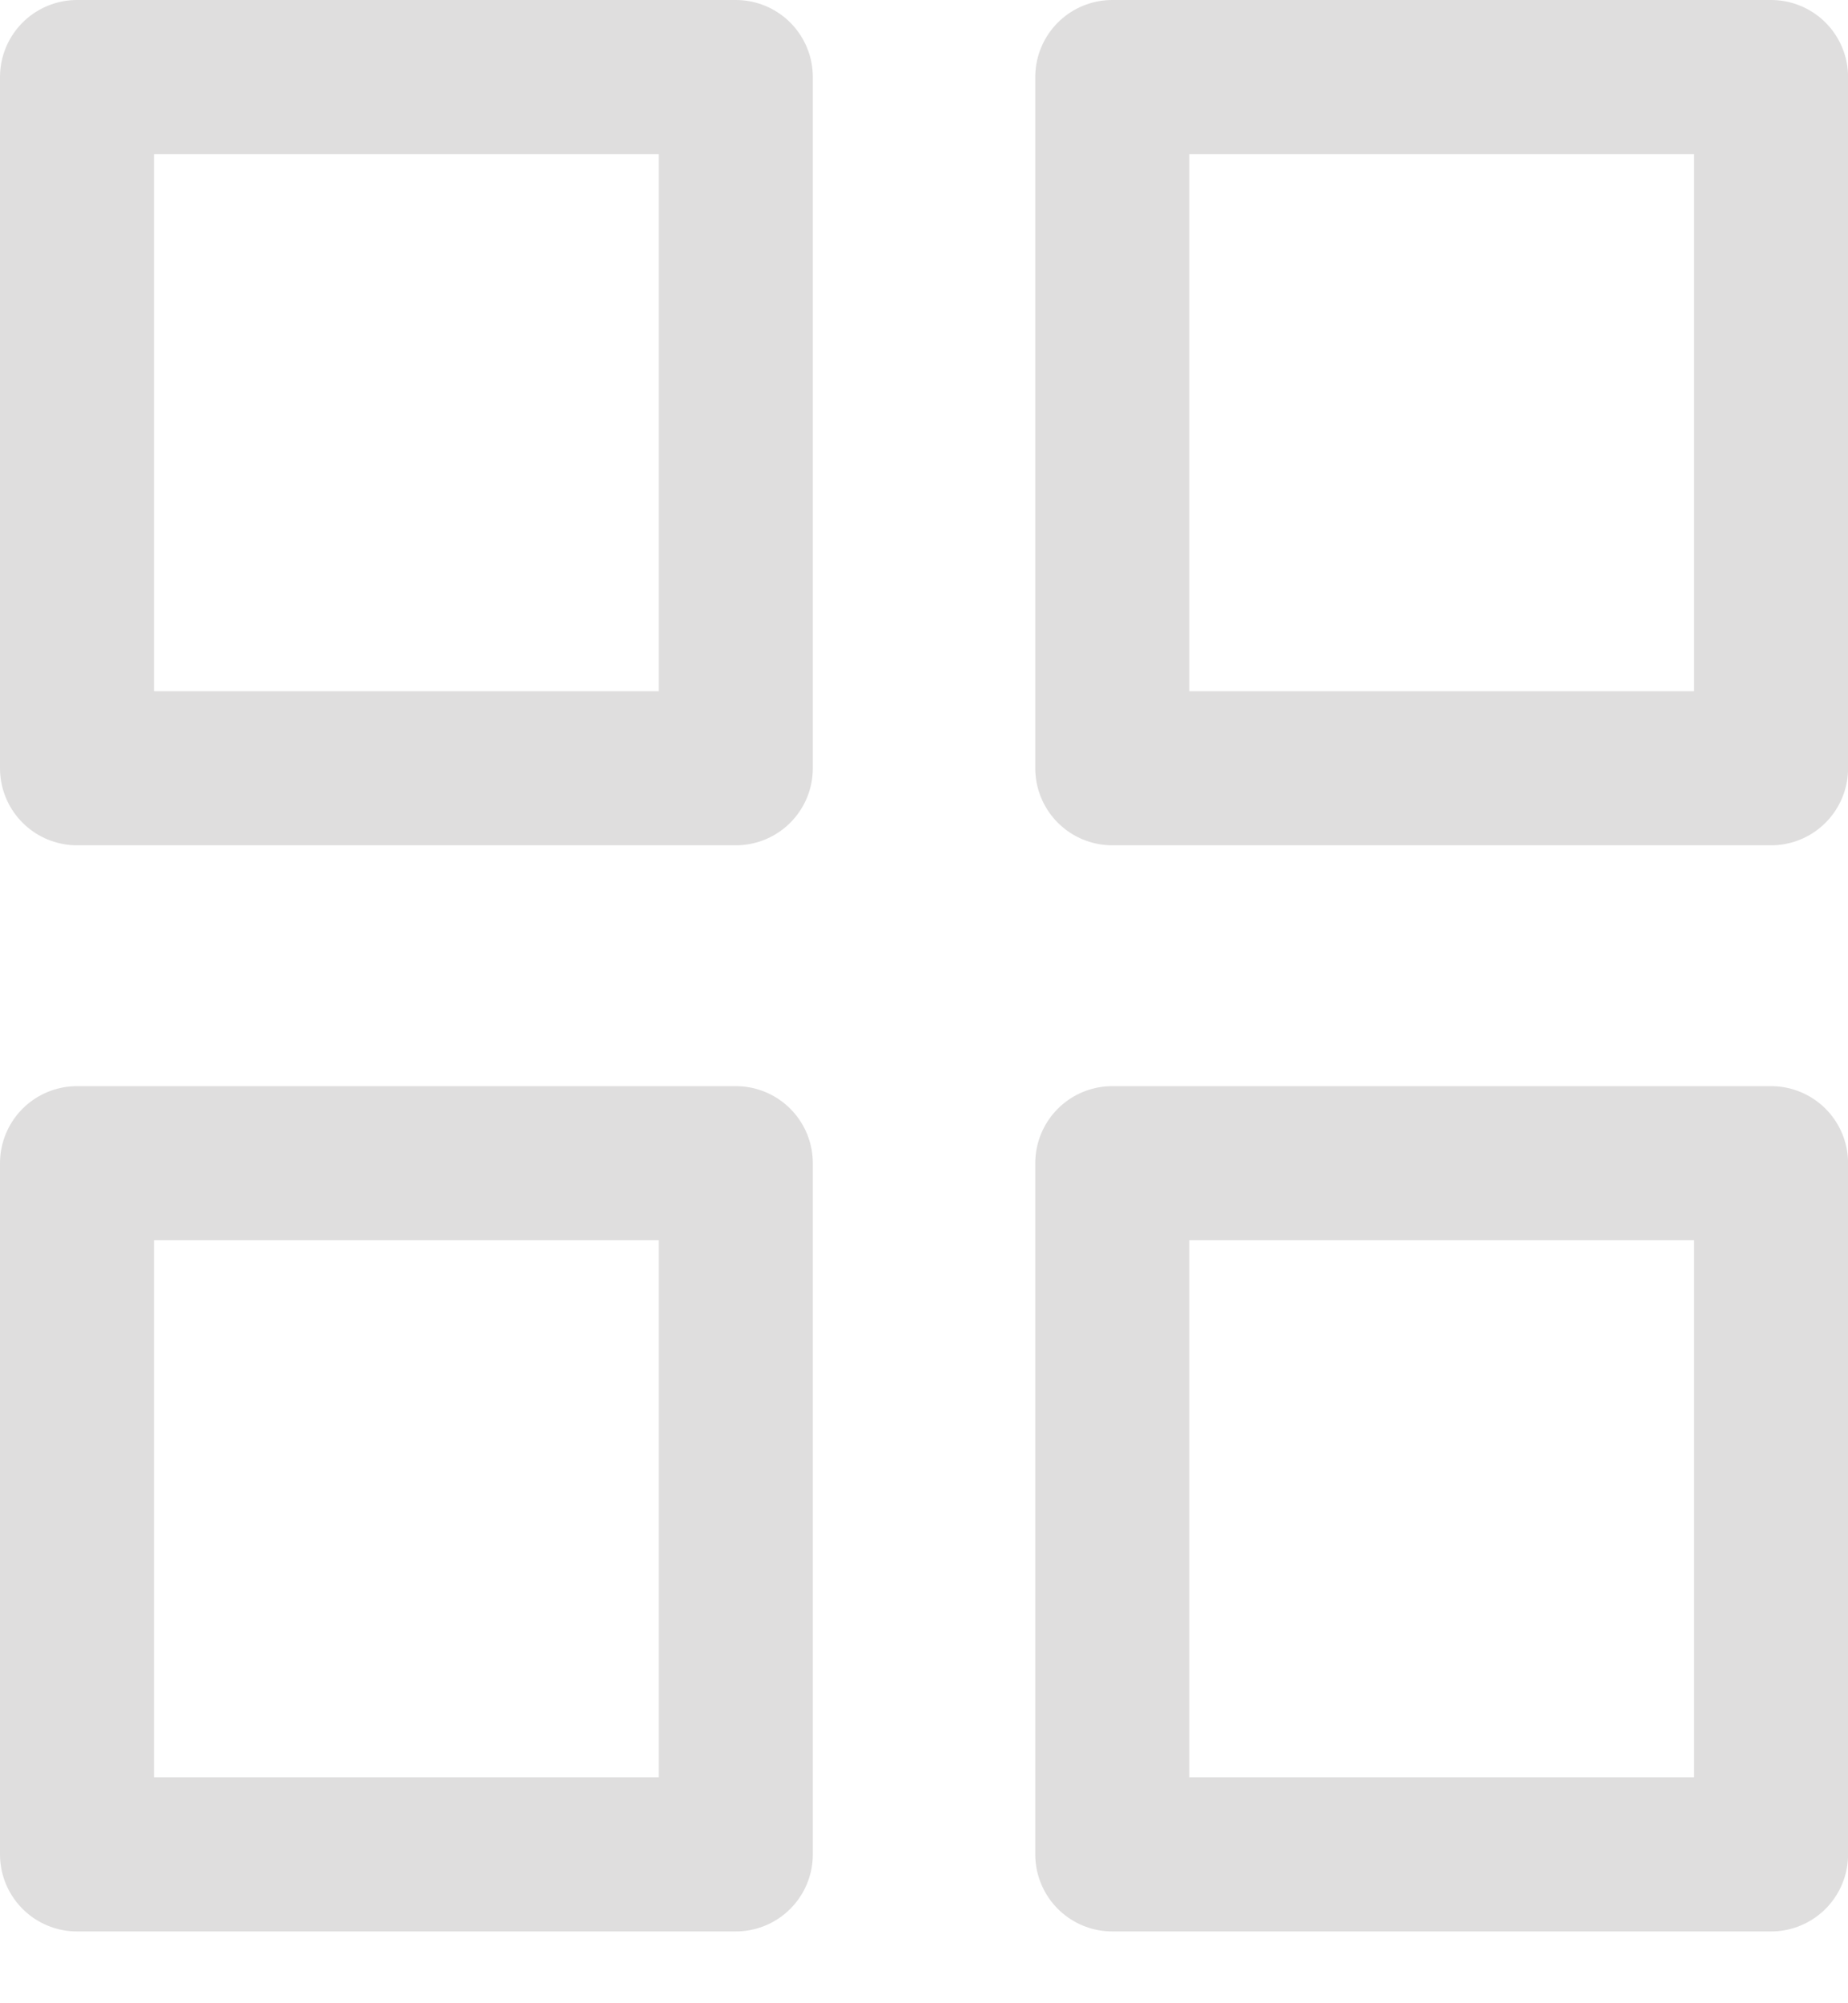 <svg width="24" height="26" viewBox="0 0 24 26" fill="none" xmlns="http://www.w3.org/2000/svg">
<rect x="1" y="1" width="8.556" height="8.971" stroke="#DFDEDE" stroke-width="2" stroke-linecap="round" stroke-linejoin="round"/>
<rect x="14.445" y="1" width="8.556" height="8.971" stroke="#DFDEDE" stroke-width="2" stroke-linecap="round" stroke-linejoin="round"/>
<rect x="14.445" y="15.097" width="8.556" height="8.971" stroke="#DFDEDE" stroke-width="2" stroke-linecap="round" stroke-linejoin="round"/>
<rect x="1" y="15.097" width="8.556" height="8.971" stroke="#DFDEDE" stroke-width="2" stroke-linecap="round" stroke-linejoin="round"/>
</svg>
